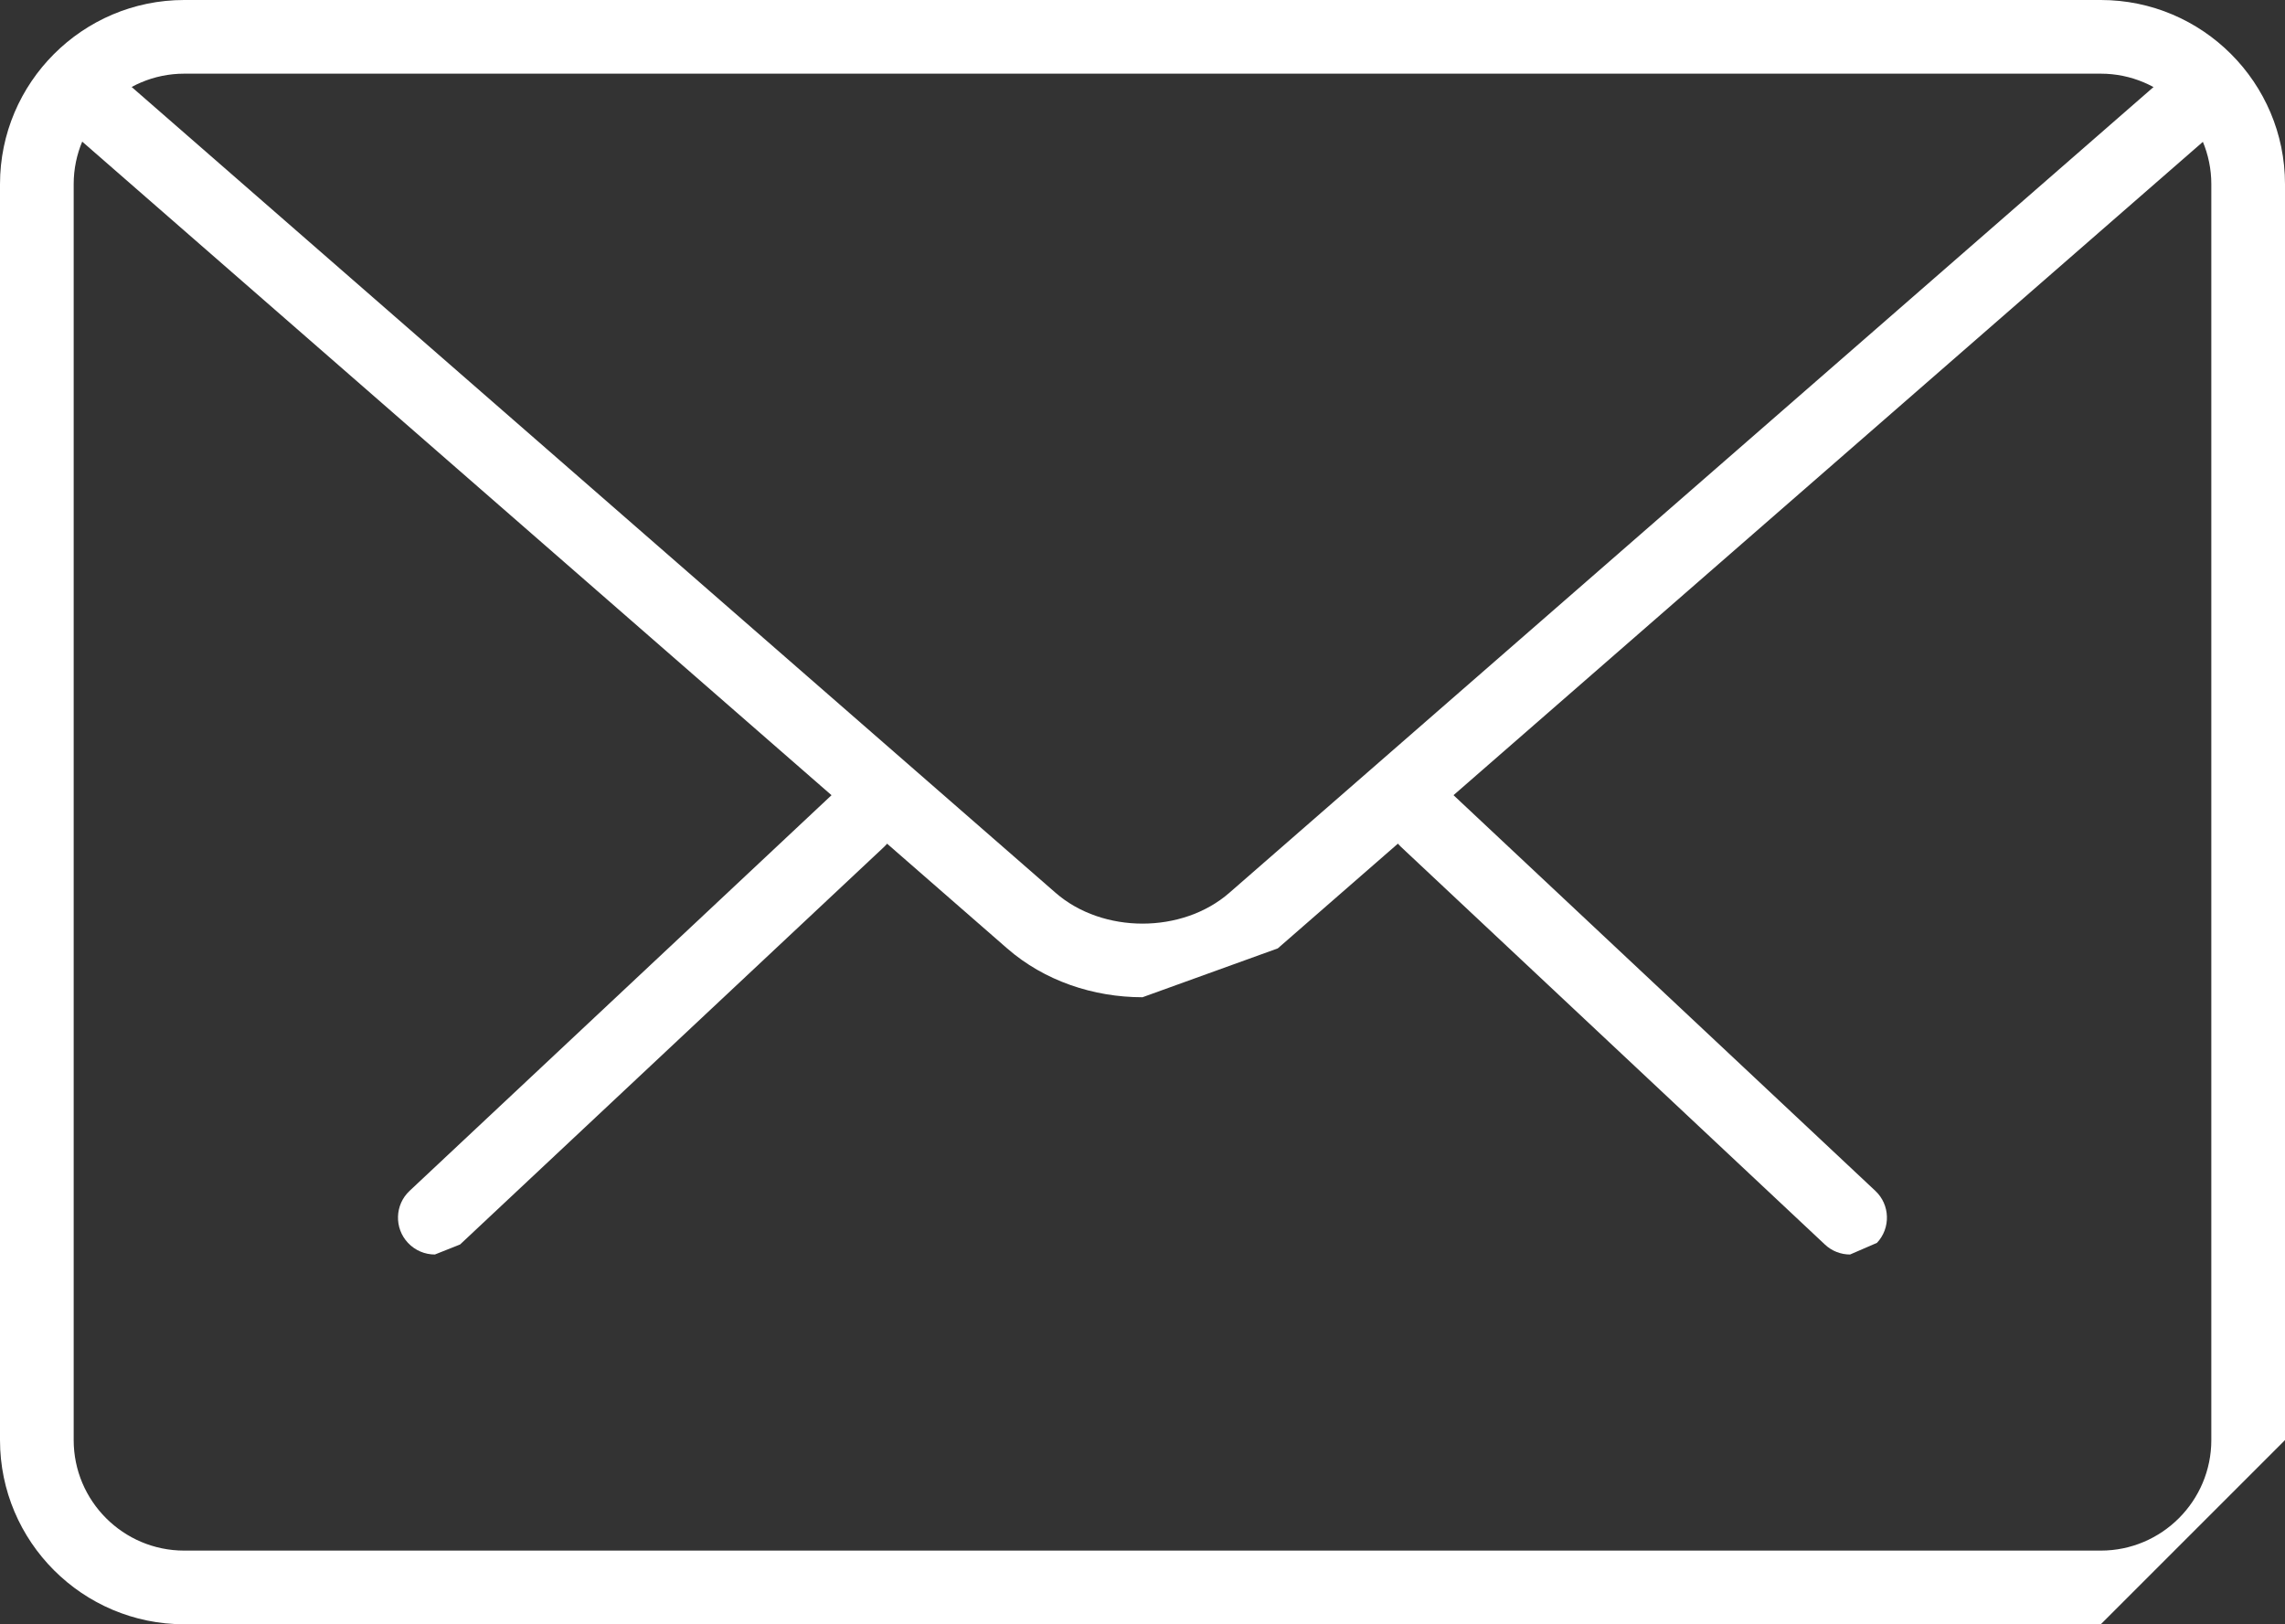 <?xml version="1.0" encoding="utf-8"?>
<svg version="1.1" xmlns="http://www.w3.org/2000/svg" xmlns:xlink="http://www.w3.org/1999/xlink" height="22.047" width="31.012">
  <rect width="100%" height="100%" fill="#333333" stroke="none"/>
  <defs>
    <path id="path-1" opacity="1" fill-rule="evenodd" d="M25.109,17.028 C24.986,17.028 24.863,16.983 24.767,16.892 L19.013,11.494 C18.812,11.306 18.802,10.989 18.991,10.788 C19.18,10.585 19.495,10.576 19.698,10.766 L25.452,16.164 C25.653,16.352 25.663,16.669 25.474,16.87 "/>
    <path id="path-2" opacity="1" fill-rule="evenodd" d="M5.902,17.028 C5.769,17.028 5.636,16.975 5.537,16.87 C5.348,16.669 5.358,16.352 5.559,16.164 L11.315,10.766 C11.517,10.578 11.834,10.586 12.022,10.788 C12.211,10.989 12.201,11.306 12,11.494 L6.244,16.892 "/>
    <path id="path-3" opacity="1" fill-rule="evenodd" d="M2.5,22.047 L28.512,22.047 L31.012,19.547 L31.012,2.5 C31.012,1.121 29.89,0 28.512,0 L2.5,0 C1.122,0 0,1.121 0,2.5 L0,19.547 C0,20.926 1.122,22.047 2.5,22.047 L1,2.5 C1,1.673 1.673,1 2.5,1 L28.512,1 C29.339,1 30.012,1.673 30.012,2.5 L30.012,19.547 C30.012,20.374 29.339,21.047 28.512,21.047 L2.5,21.047 C1.673,21.047 1,20.374 1,19.547 L1,2.5 L2.5,22.047Z"/>
    <path id="path-4" opacity="1" fill-rule="evenodd" d="M15.506,13.536 C14.841,13.536 14.176,13.315 13.67,12.874 L0.83,1.673 C0.622,1.492 0.6,1.176 0.781,0.967 C0.964,0.759 1.279,0.74 1.487,0.919 L14.327,12.119 C14.966,12.676 16.046,12.676 16.684,12.119 L29.508,0.937 C29.715,0.756 30.03,0.776 30.214,0.985 C30.395,1.194 30.374,1.509 30.166,1.691 L17.342,12.873 "/>
  </defs>
  <g opacity="1">
    <g opacity="1">
      <use xlink:href="#path-1" fill="rgb(255,255,255)" fill-opacity="1"/>
    </g>
    <g opacity="1">
      <use xlink:href="#path-2" fill="rgb(255,255,255)" fill-opacity="1"/>
    </g>
    <g opacity="1">
      <use xlink:href="#path-3" fill="rgb(255,255,255)" fill-opacity="1"/>
    </g>
    <g opacity="1">
      <use xlink:href="#path-4" fill="rgb(255,255,255)" fill-opacity="1"/>
    </g>
  </g>
</svg>